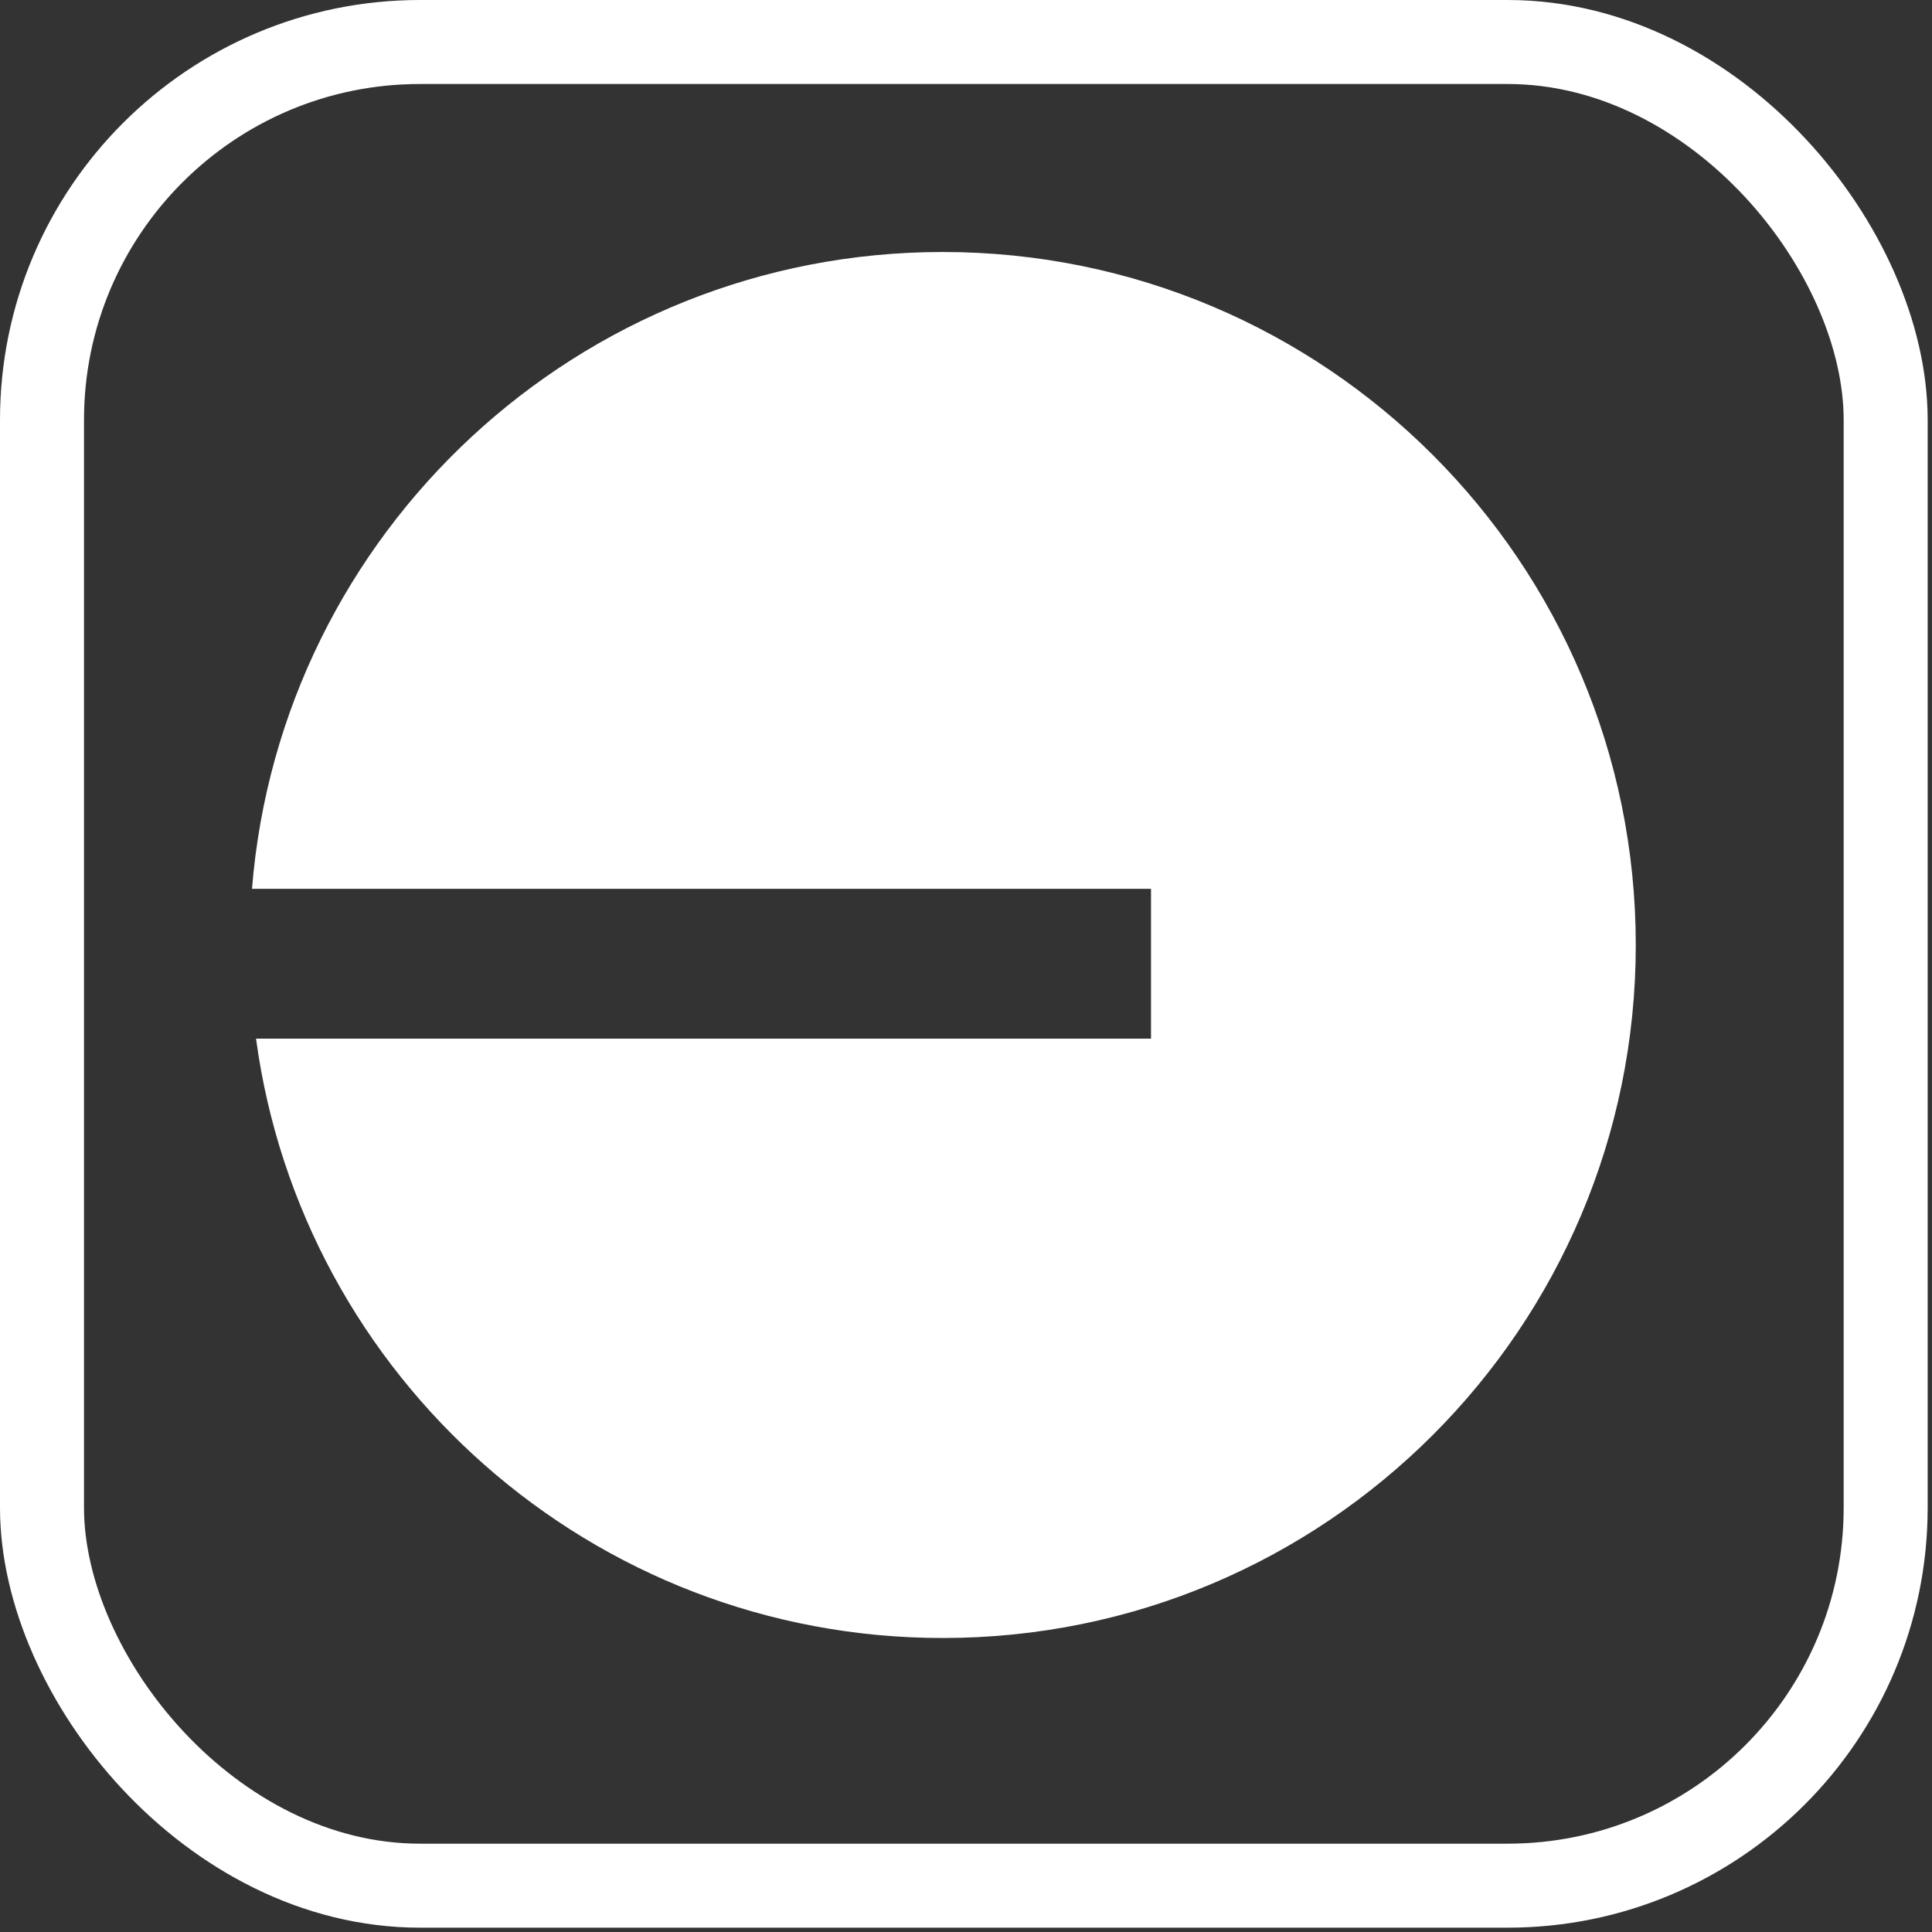 <svg width="46" height="46" viewBox="0 0 46 46" fill="none" xmlns="http://www.w3.org/2000/svg">
<rect x="0" y="0" width="46" height="46" fill="#333333" stroke="none"/>
<rect x="1" y="1" width="43.897" height="43.897" rx="9" stroke="white" stroke-width="2"/>
<path fill-rule="evenodd" clip-rule="evenodd" d="M22.447 39C31.559 39 38.947 31.613 38.947 22.5C38.947 13.387 31.559 6 22.447 6C13.784 6 6.681 12.675 6 21.162H27.405V24.73H6.096C7.184 32.788 14.09 39 22.447 39Z" fill="white"/>
</svg>
